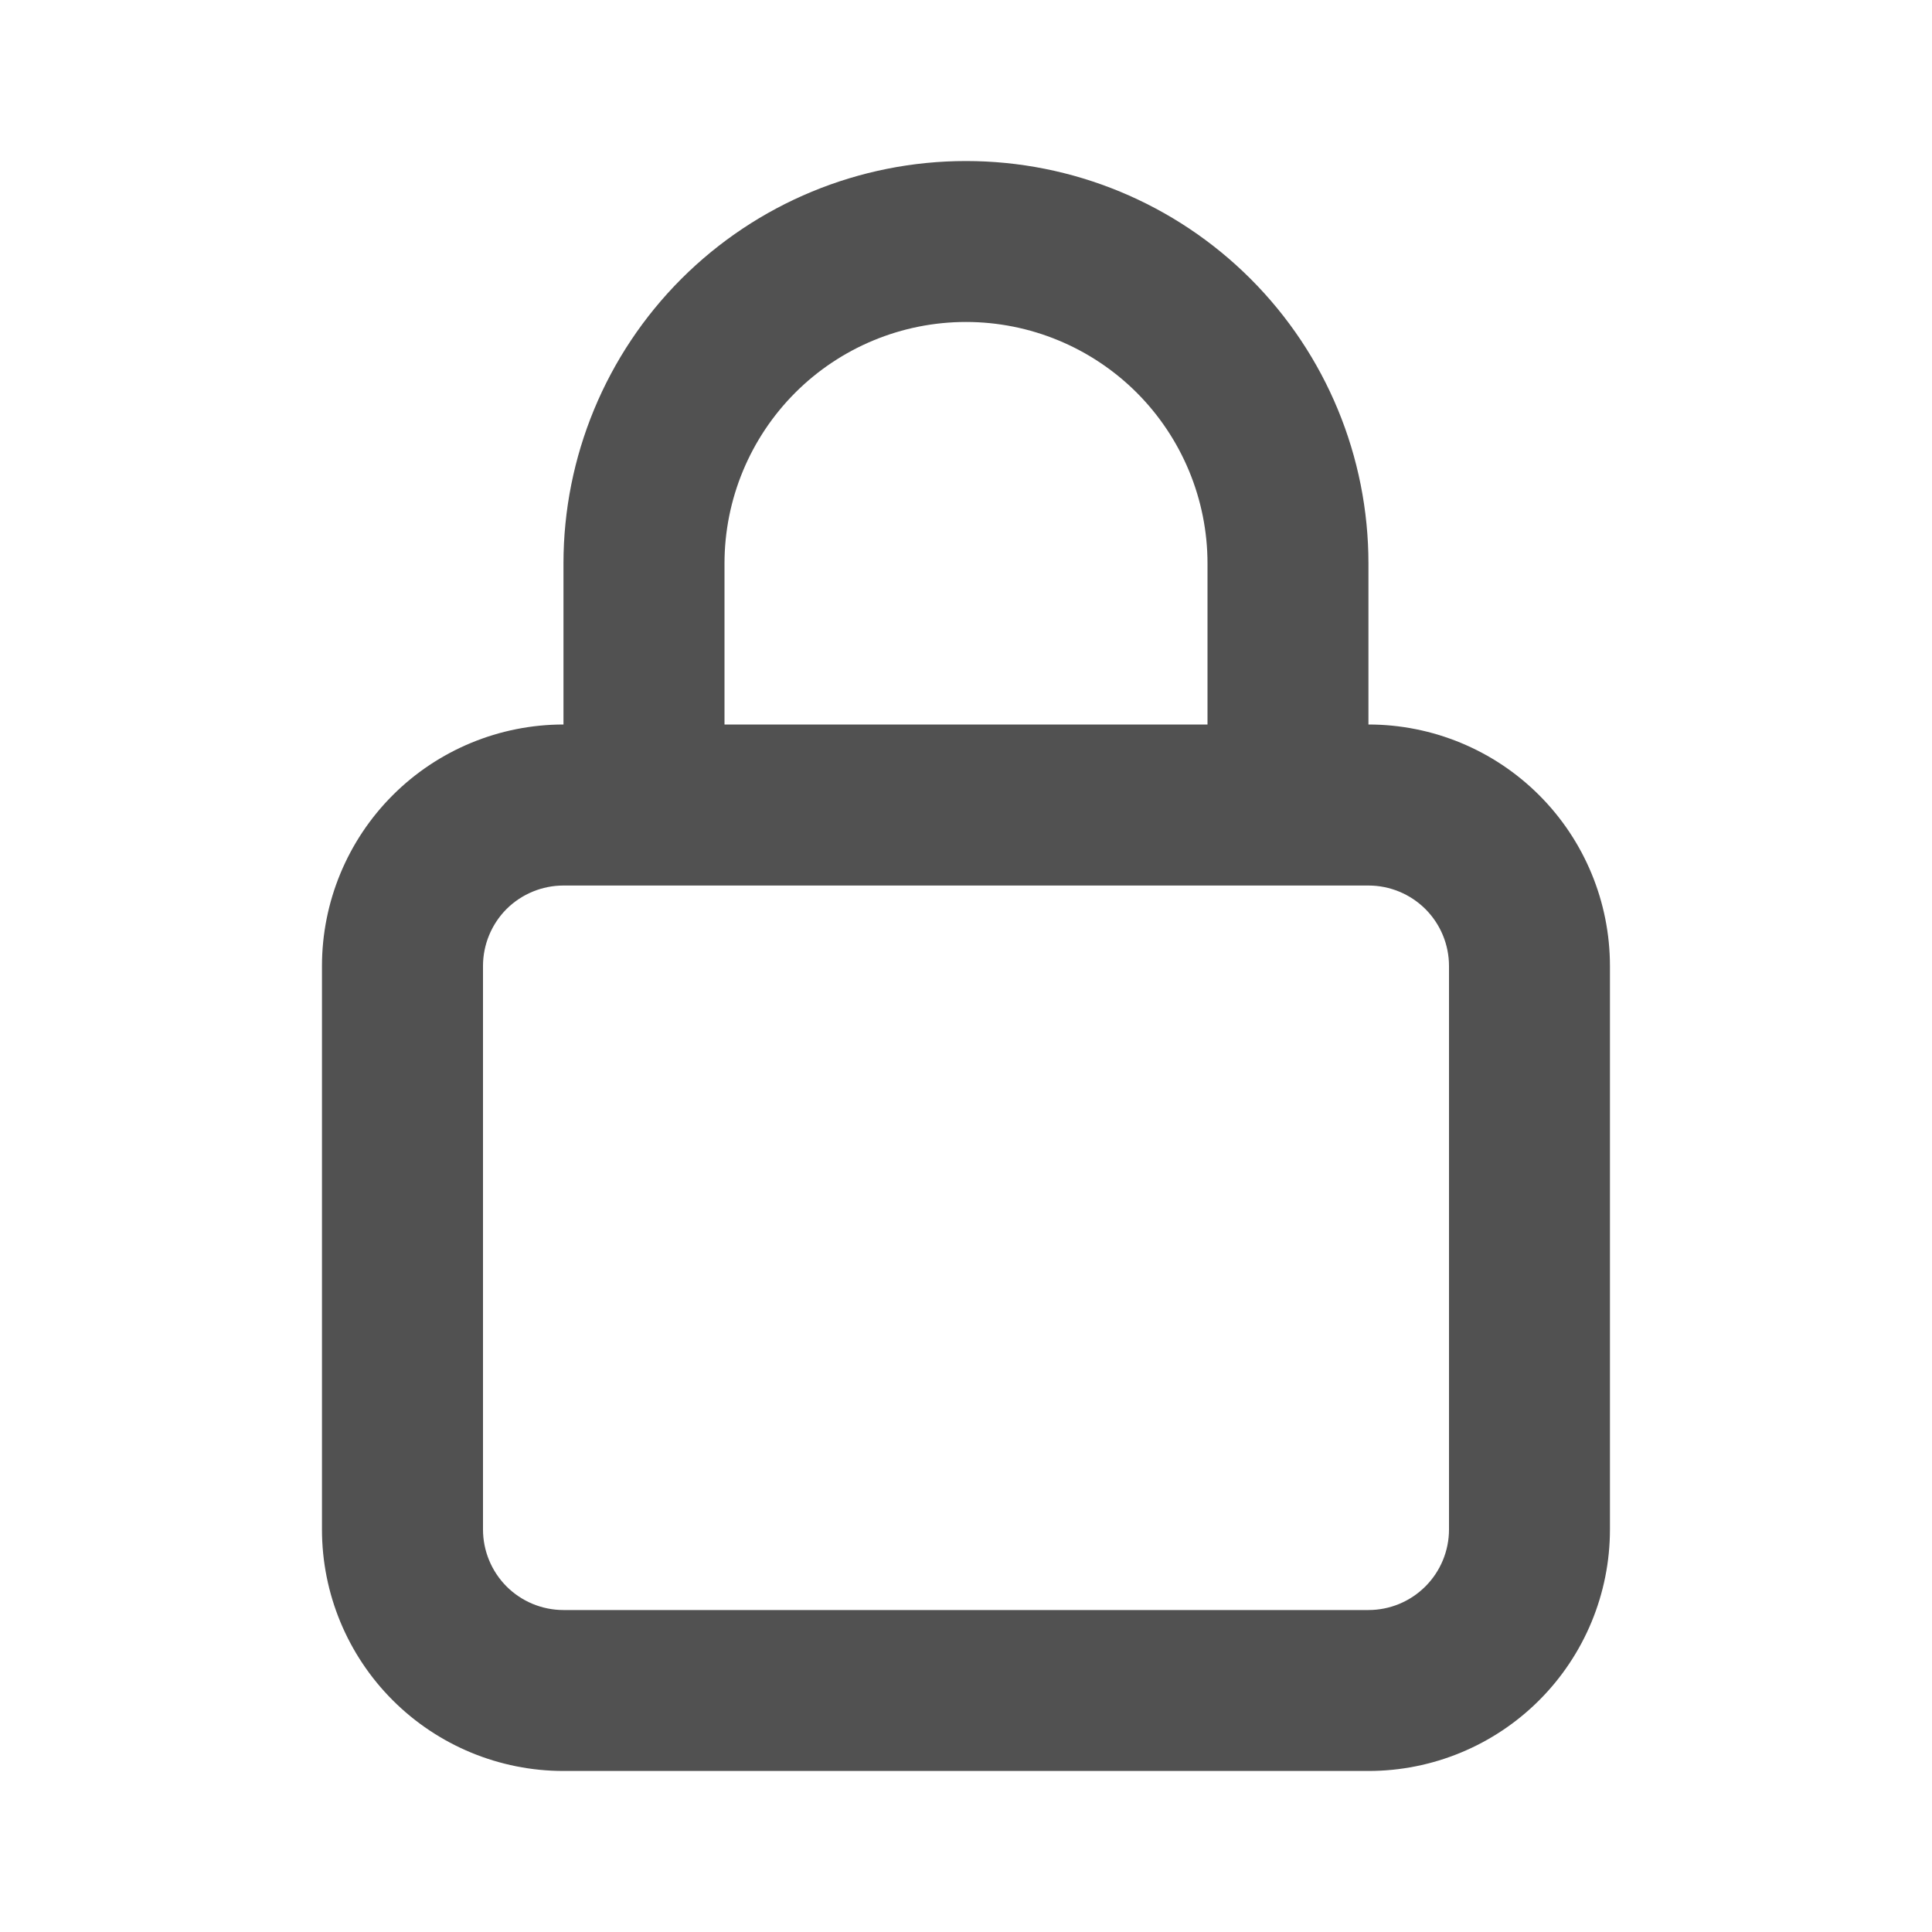 <svg width="23" height="23" viewBox="0 0 23 23" fill="none" xmlns="http://www.w3.org/2000/svg">
<path d="M16.291 8.625V6.708C16.291 5.437 15.787 4.219 14.888 3.32C13.989 2.421 12.771 1.917 11.5 1.917C10.229 1.917 9.01 2.421 8.111 3.32C7.213 4.219 6.708 5.437 6.708 6.708V8.625C5.946 8.625 5.214 8.928 4.675 9.467C4.136 10.006 3.833 10.738 3.833 11.5V18.208C3.833 18.971 4.136 19.702 4.675 20.241C5.214 20.78 5.946 21.083 6.708 21.083H16.291C17.054 21.083 17.785 20.78 18.324 20.241C18.863 19.702 19.166 18.971 19.166 18.208V11.5C19.166 10.738 18.863 10.006 18.324 9.467C17.785 8.928 17.054 8.625 16.291 8.625ZM8.625 6.708C8.625 5.946 8.928 5.215 9.467 4.675C10.006 4.136 10.737 3.833 11.5 3.833C12.262 3.833 12.993 4.136 13.533 4.675C14.072 5.215 14.375 5.946 14.375 6.708V8.625H8.625V6.708ZM17.25 18.208C17.25 18.462 17.149 18.706 16.969 18.886C16.789 19.066 16.546 19.167 16.291 19.167H6.708C6.454 19.167 6.21 19.066 6.03 18.886C5.851 18.706 5.75 18.462 5.75 18.208V11.5C5.75 11.246 5.851 11.002 6.03 10.822C6.21 10.643 6.454 10.542 6.708 10.542H16.291C16.546 10.542 16.789 10.643 16.969 10.822C17.149 11.002 17.25 11.246 17.25 11.5V18.208Z" fill="#515151"/>
</svg>
